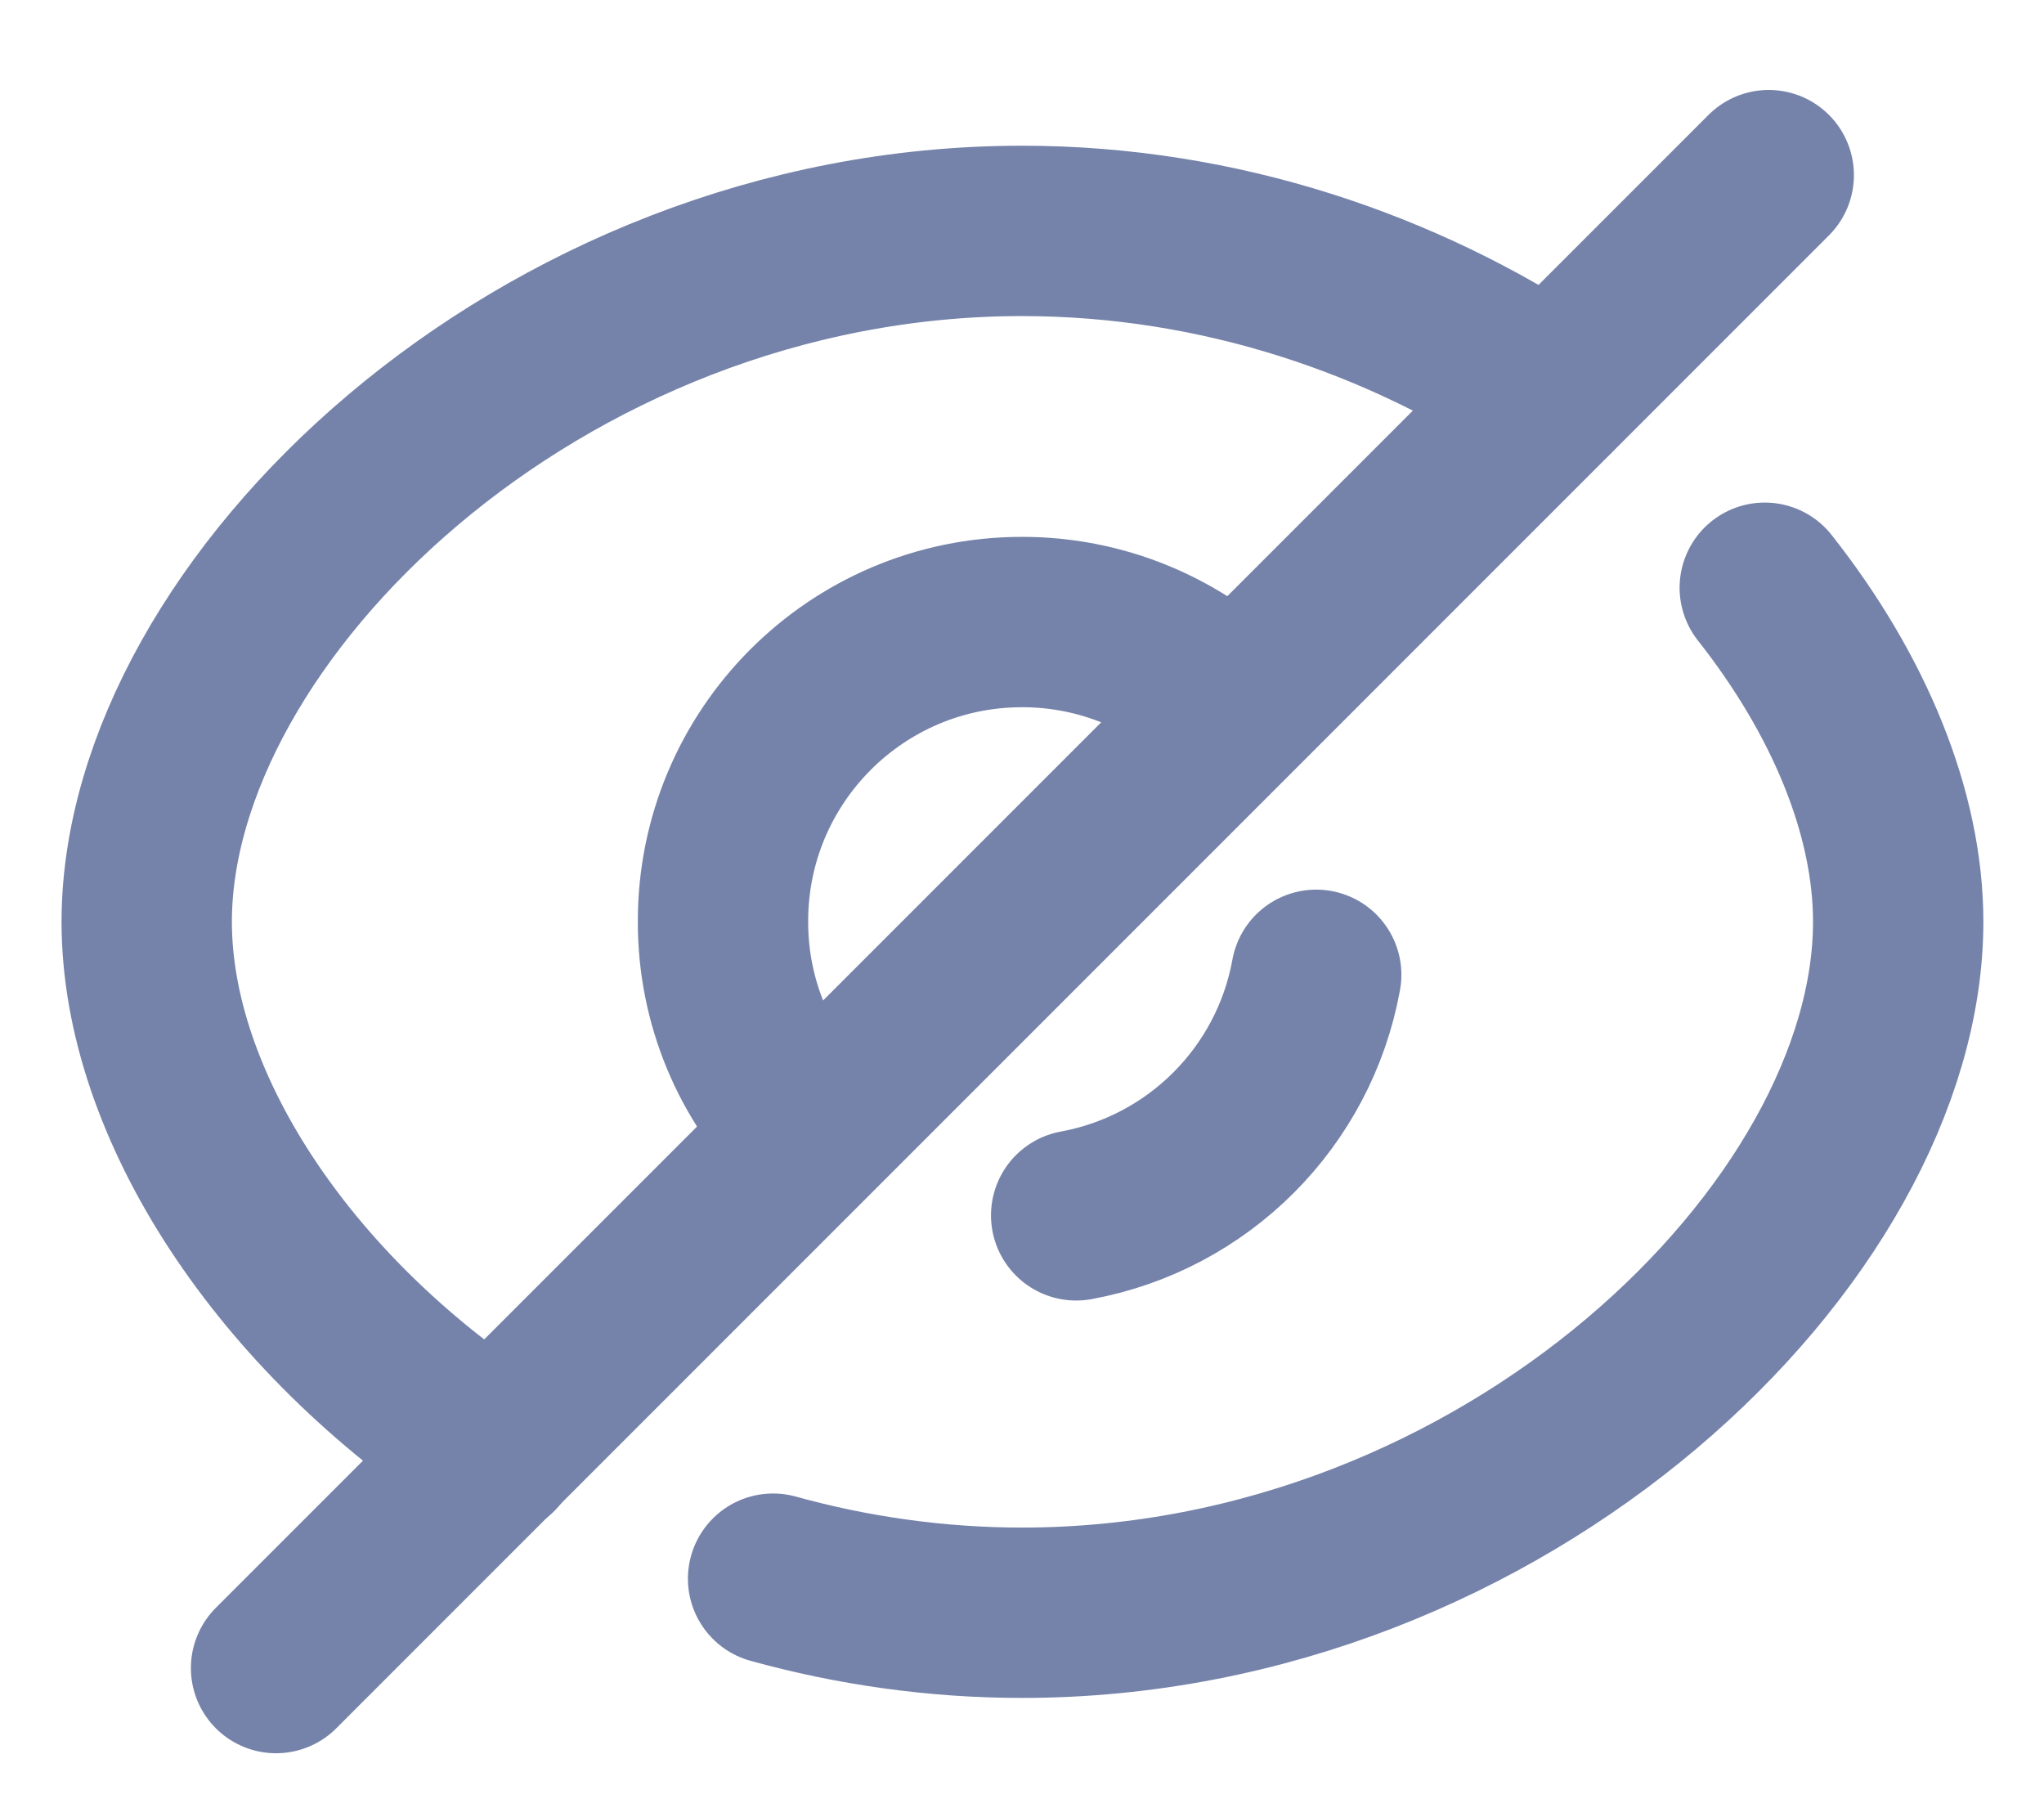 <svg width="18" height="16" viewBox="0 0 18 16" fill="none" xmlns="http://www.w3.org/2000/svg">
<path d="M4.35 12.775C2.491 11.558 1.292 9.725 1.292 8.117C1.292 5.383 4.742 2.033 9 2.033C10.742 2.033 12.358 2.592 13.658 3.458" stroke="#7583AA" stroke-width="1.5" stroke-linecap="round" stroke-linejoin="round"/>
<path d="M15.541 5.175C16.284 6.117 16.716 7.158 16.716 8.117C16.716 10.85 13.258 14.2 9 14.2C8.241 14.2 7.501 14.092 6.808 13.9" stroke="#7583AA" stroke-width="1.5" stroke-linecap="round" stroke-linejoin="round"/>
<path d="M7.138 9.972C6.642 9.482 6.365 8.812 6.367 8.115C6.364 6.661 7.541 5.479 8.996 5.477C9.696 5.475 10.367 5.752 10.862 6.247" stroke="#7583AA" stroke-width="1.5" stroke-linecap="round" stroke-linejoin="round"/>
<path d="M11.591 8.583C11.396 9.659 10.554 10.503 9.477 10.701" stroke="#7583AA" stroke-width="1.5" stroke-linecap="round" stroke-linejoin="round"/>
<path d="M15.576 1.542L2.431 14.687" stroke="#7583AA" stroke-width="1.5" stroke-linecap="round" stroke-linejoin="round"/>
</svg>
